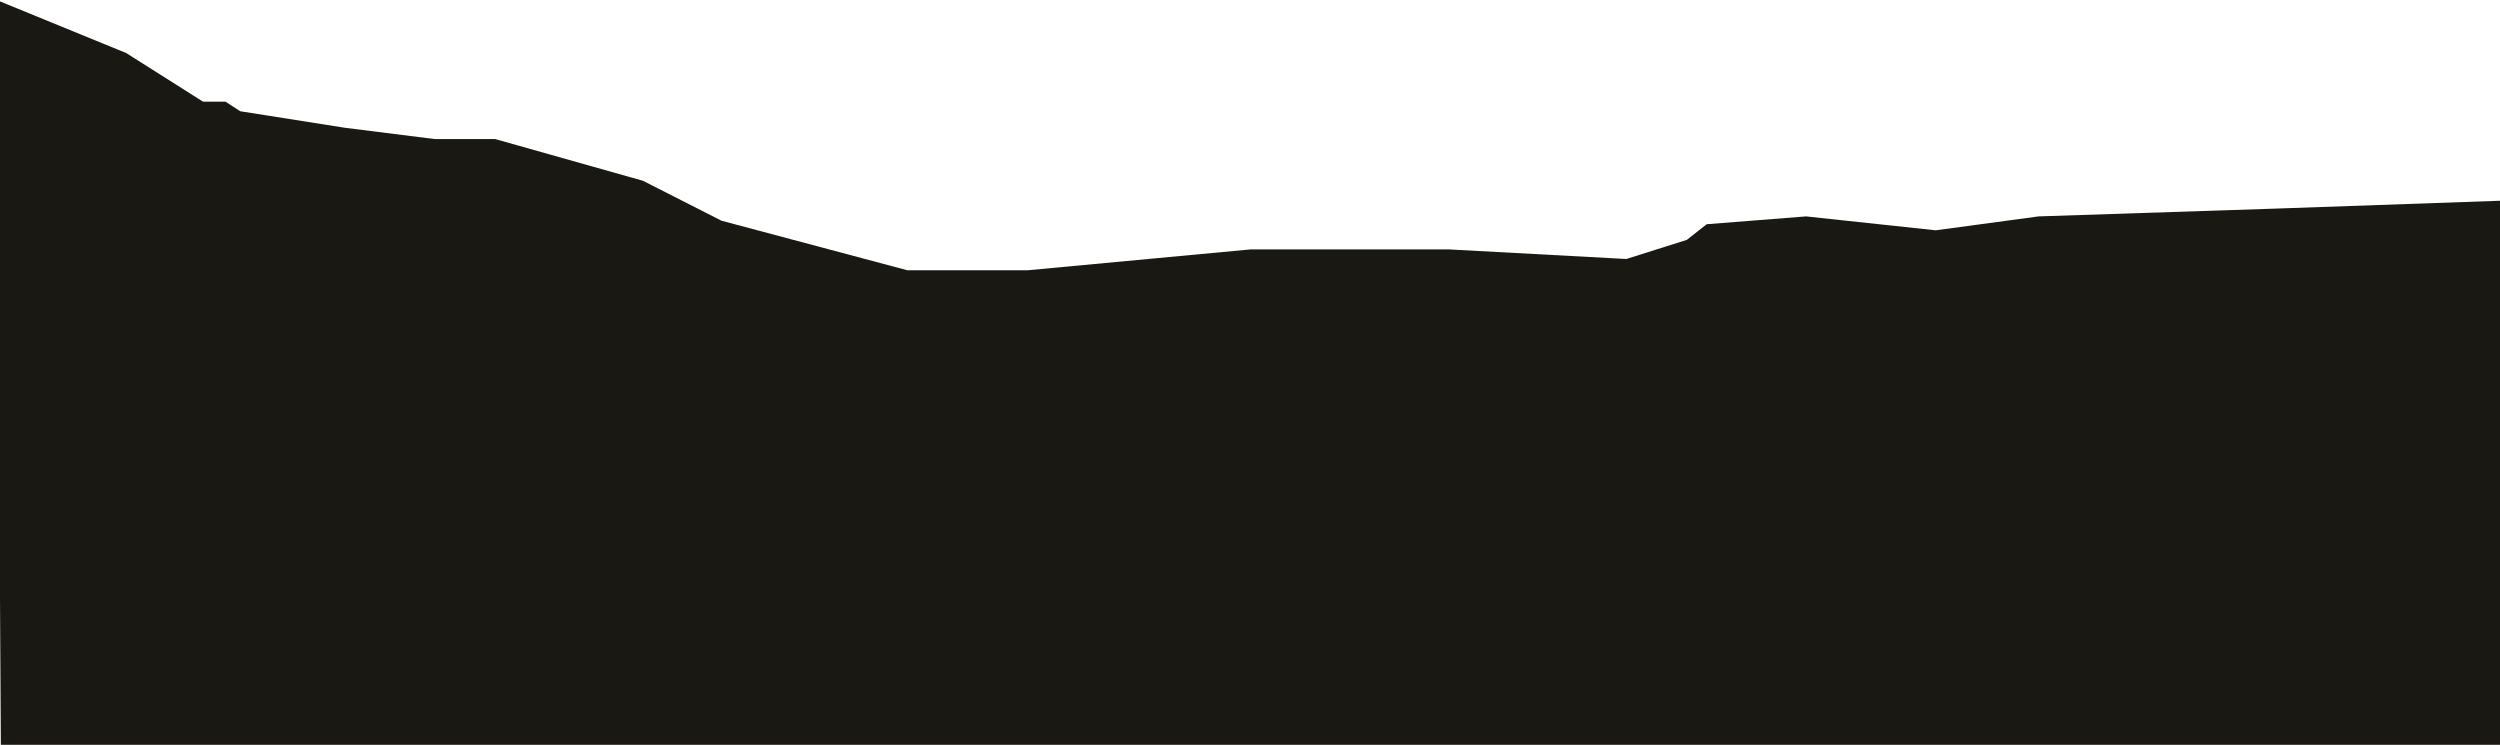 <svg width="1440" height="429" viewBox="0 0 1440 429" fill="none" xmlns="http://www.w3.org/2000/svg">
<path d="M72.663 30.536L-2 0L0.489 429H1440V115.635L1311.08 120.14L1174.2 124.645L1114.97 132.655L1040.3 124.645L983.06 129.151L971.611 138.161L936.768 149.174L834.728 143.667H720.244L591.823 155.681H522.635L415.618 127.148L370.322 104.121L285.205 80.093H250.362L198.596 73.586L138.367 64.075L129.905 58.568H116.964L72.663 30.536Z" fill="#1A1813"/>
</svg>
